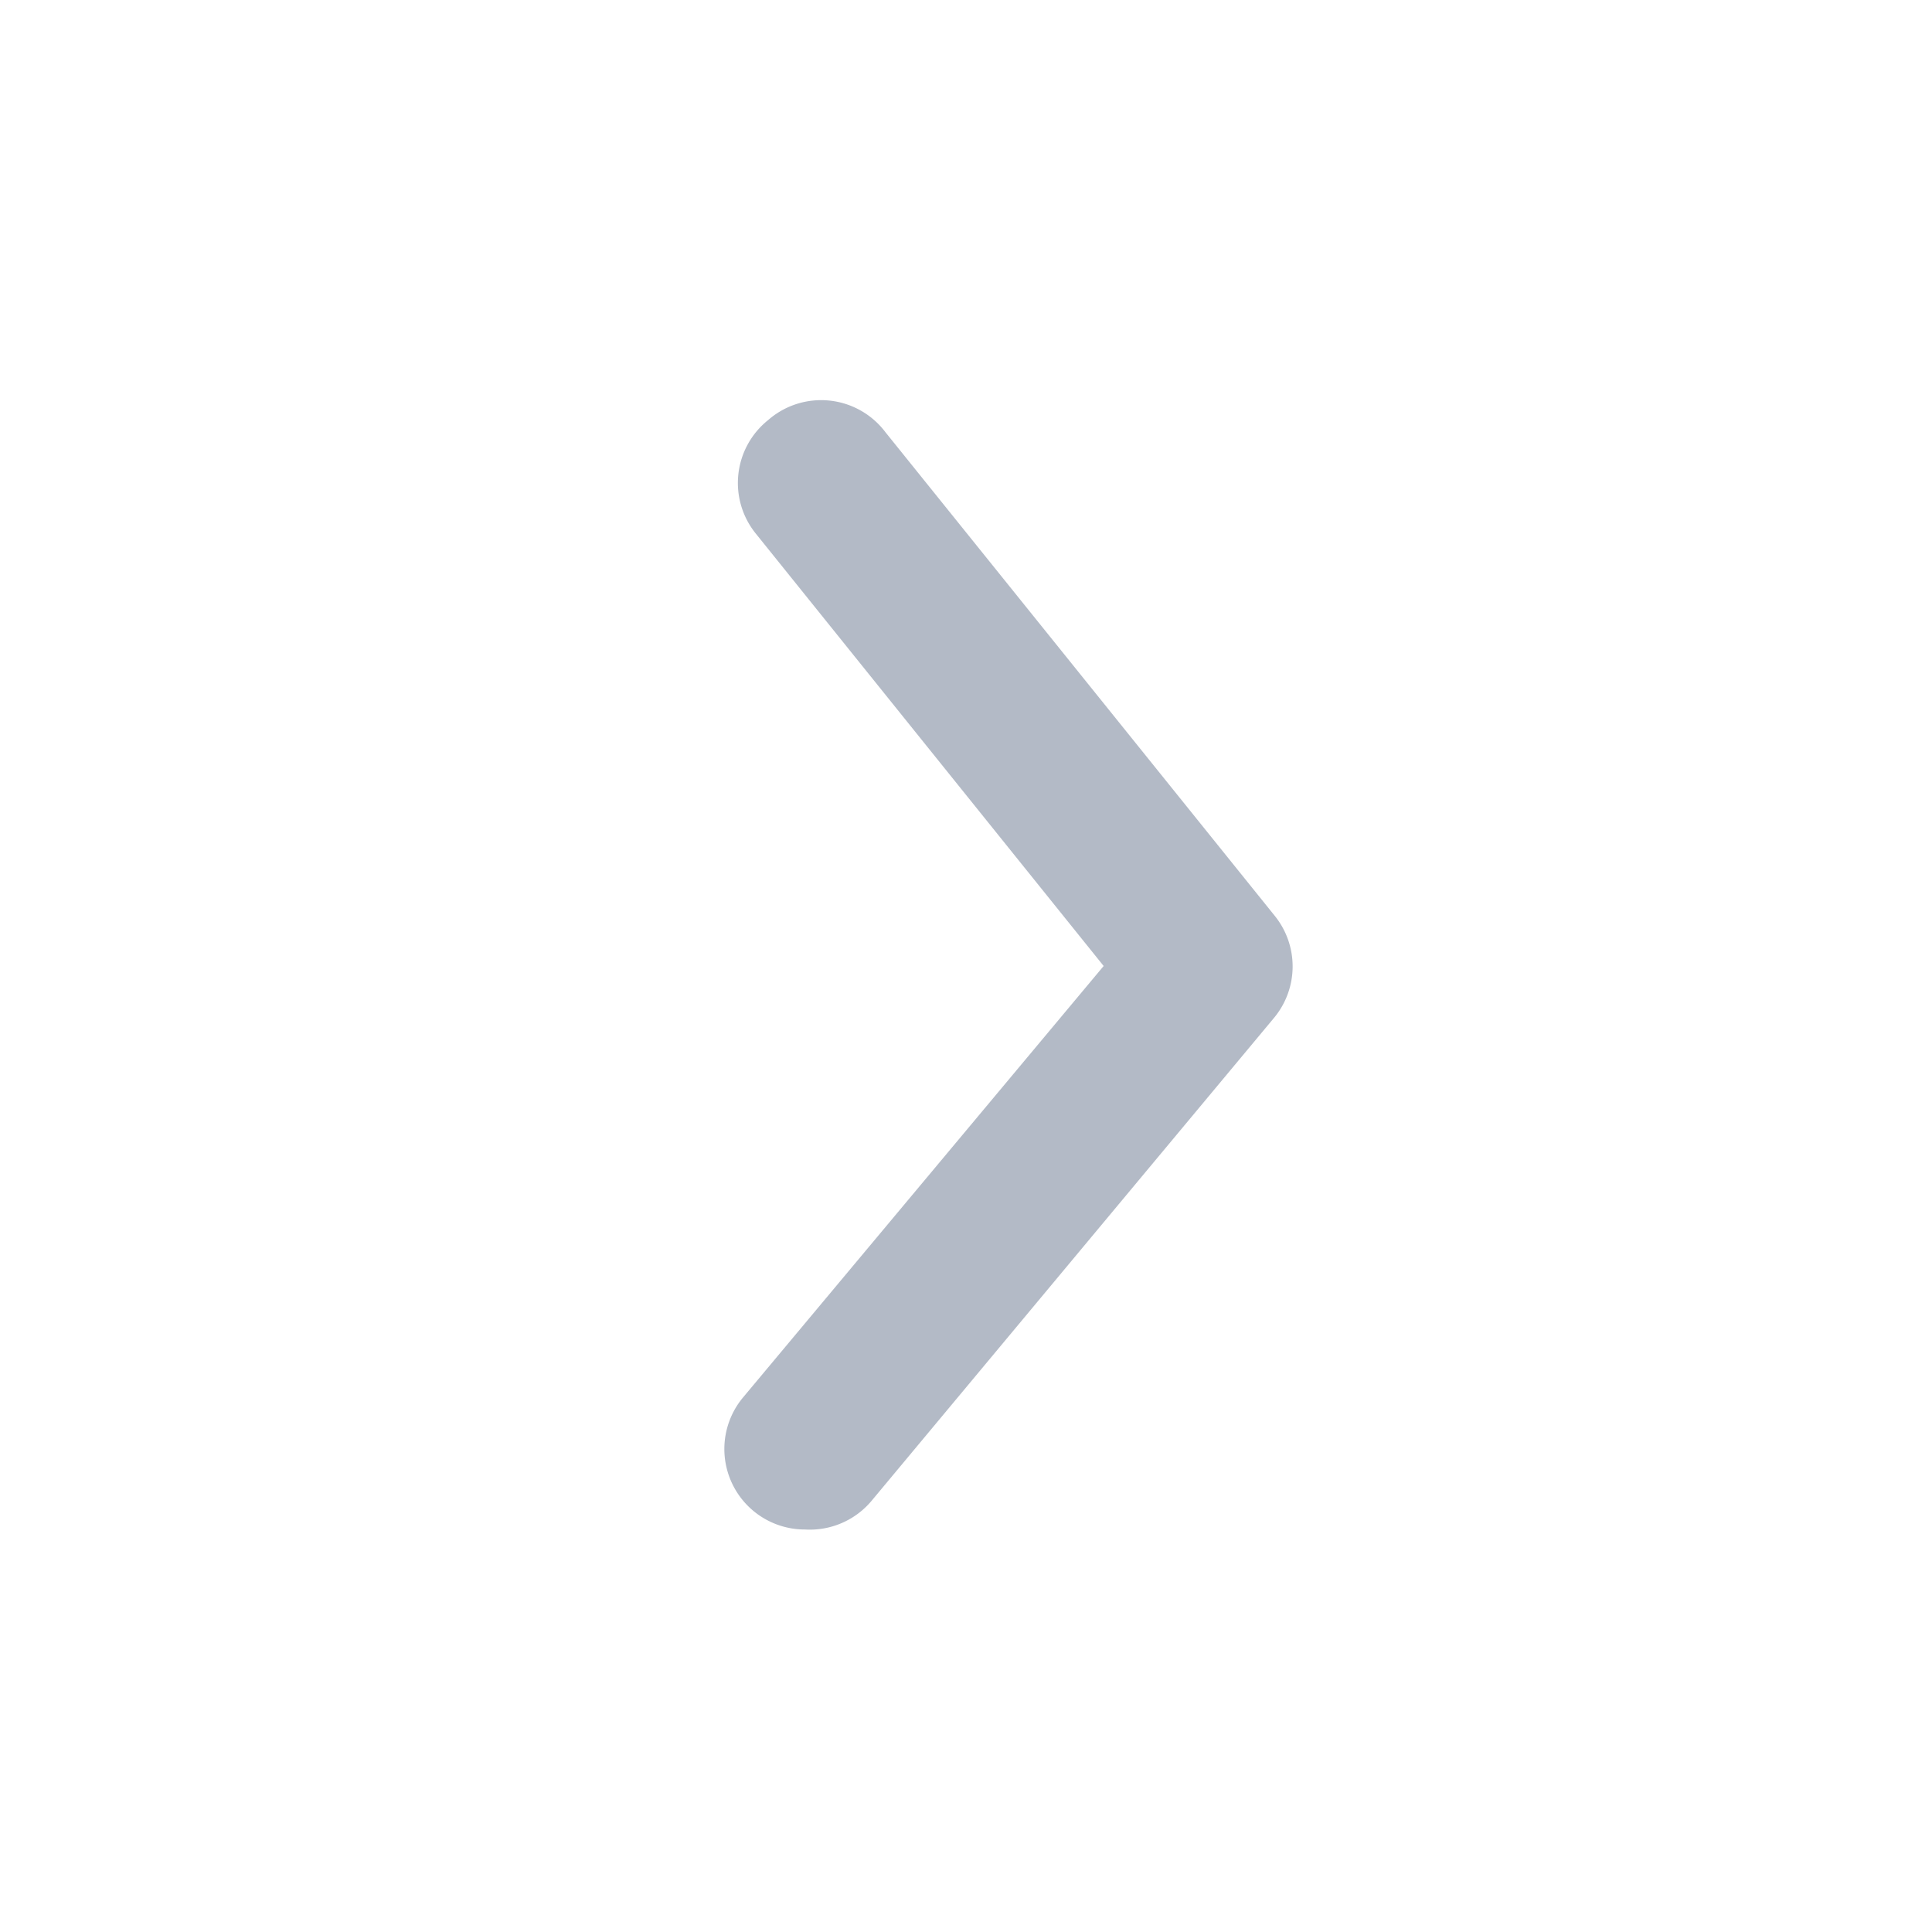 <svg xmlns="http://www.w3.org/2000/svg" aria-hidden="true" role="img"  width="1em" height="1em" preserveAspectRatio="xMidYMid meet" viewBox="0 0 24 24">
    <path fill="#b3bac6" d="M10 19a1 1 0 0 1-.64-.23a1 1 0 0 1-.13-1.41L13.71 12L9.39 6.63a1 1 0 0 1 .15-1.41a1 1 0 0 1 1.46.15l4.83 6a1 1 0 0 1 0 1.27l-5 6A1 1 0 0 1 10 19Z"></path>
</svg>